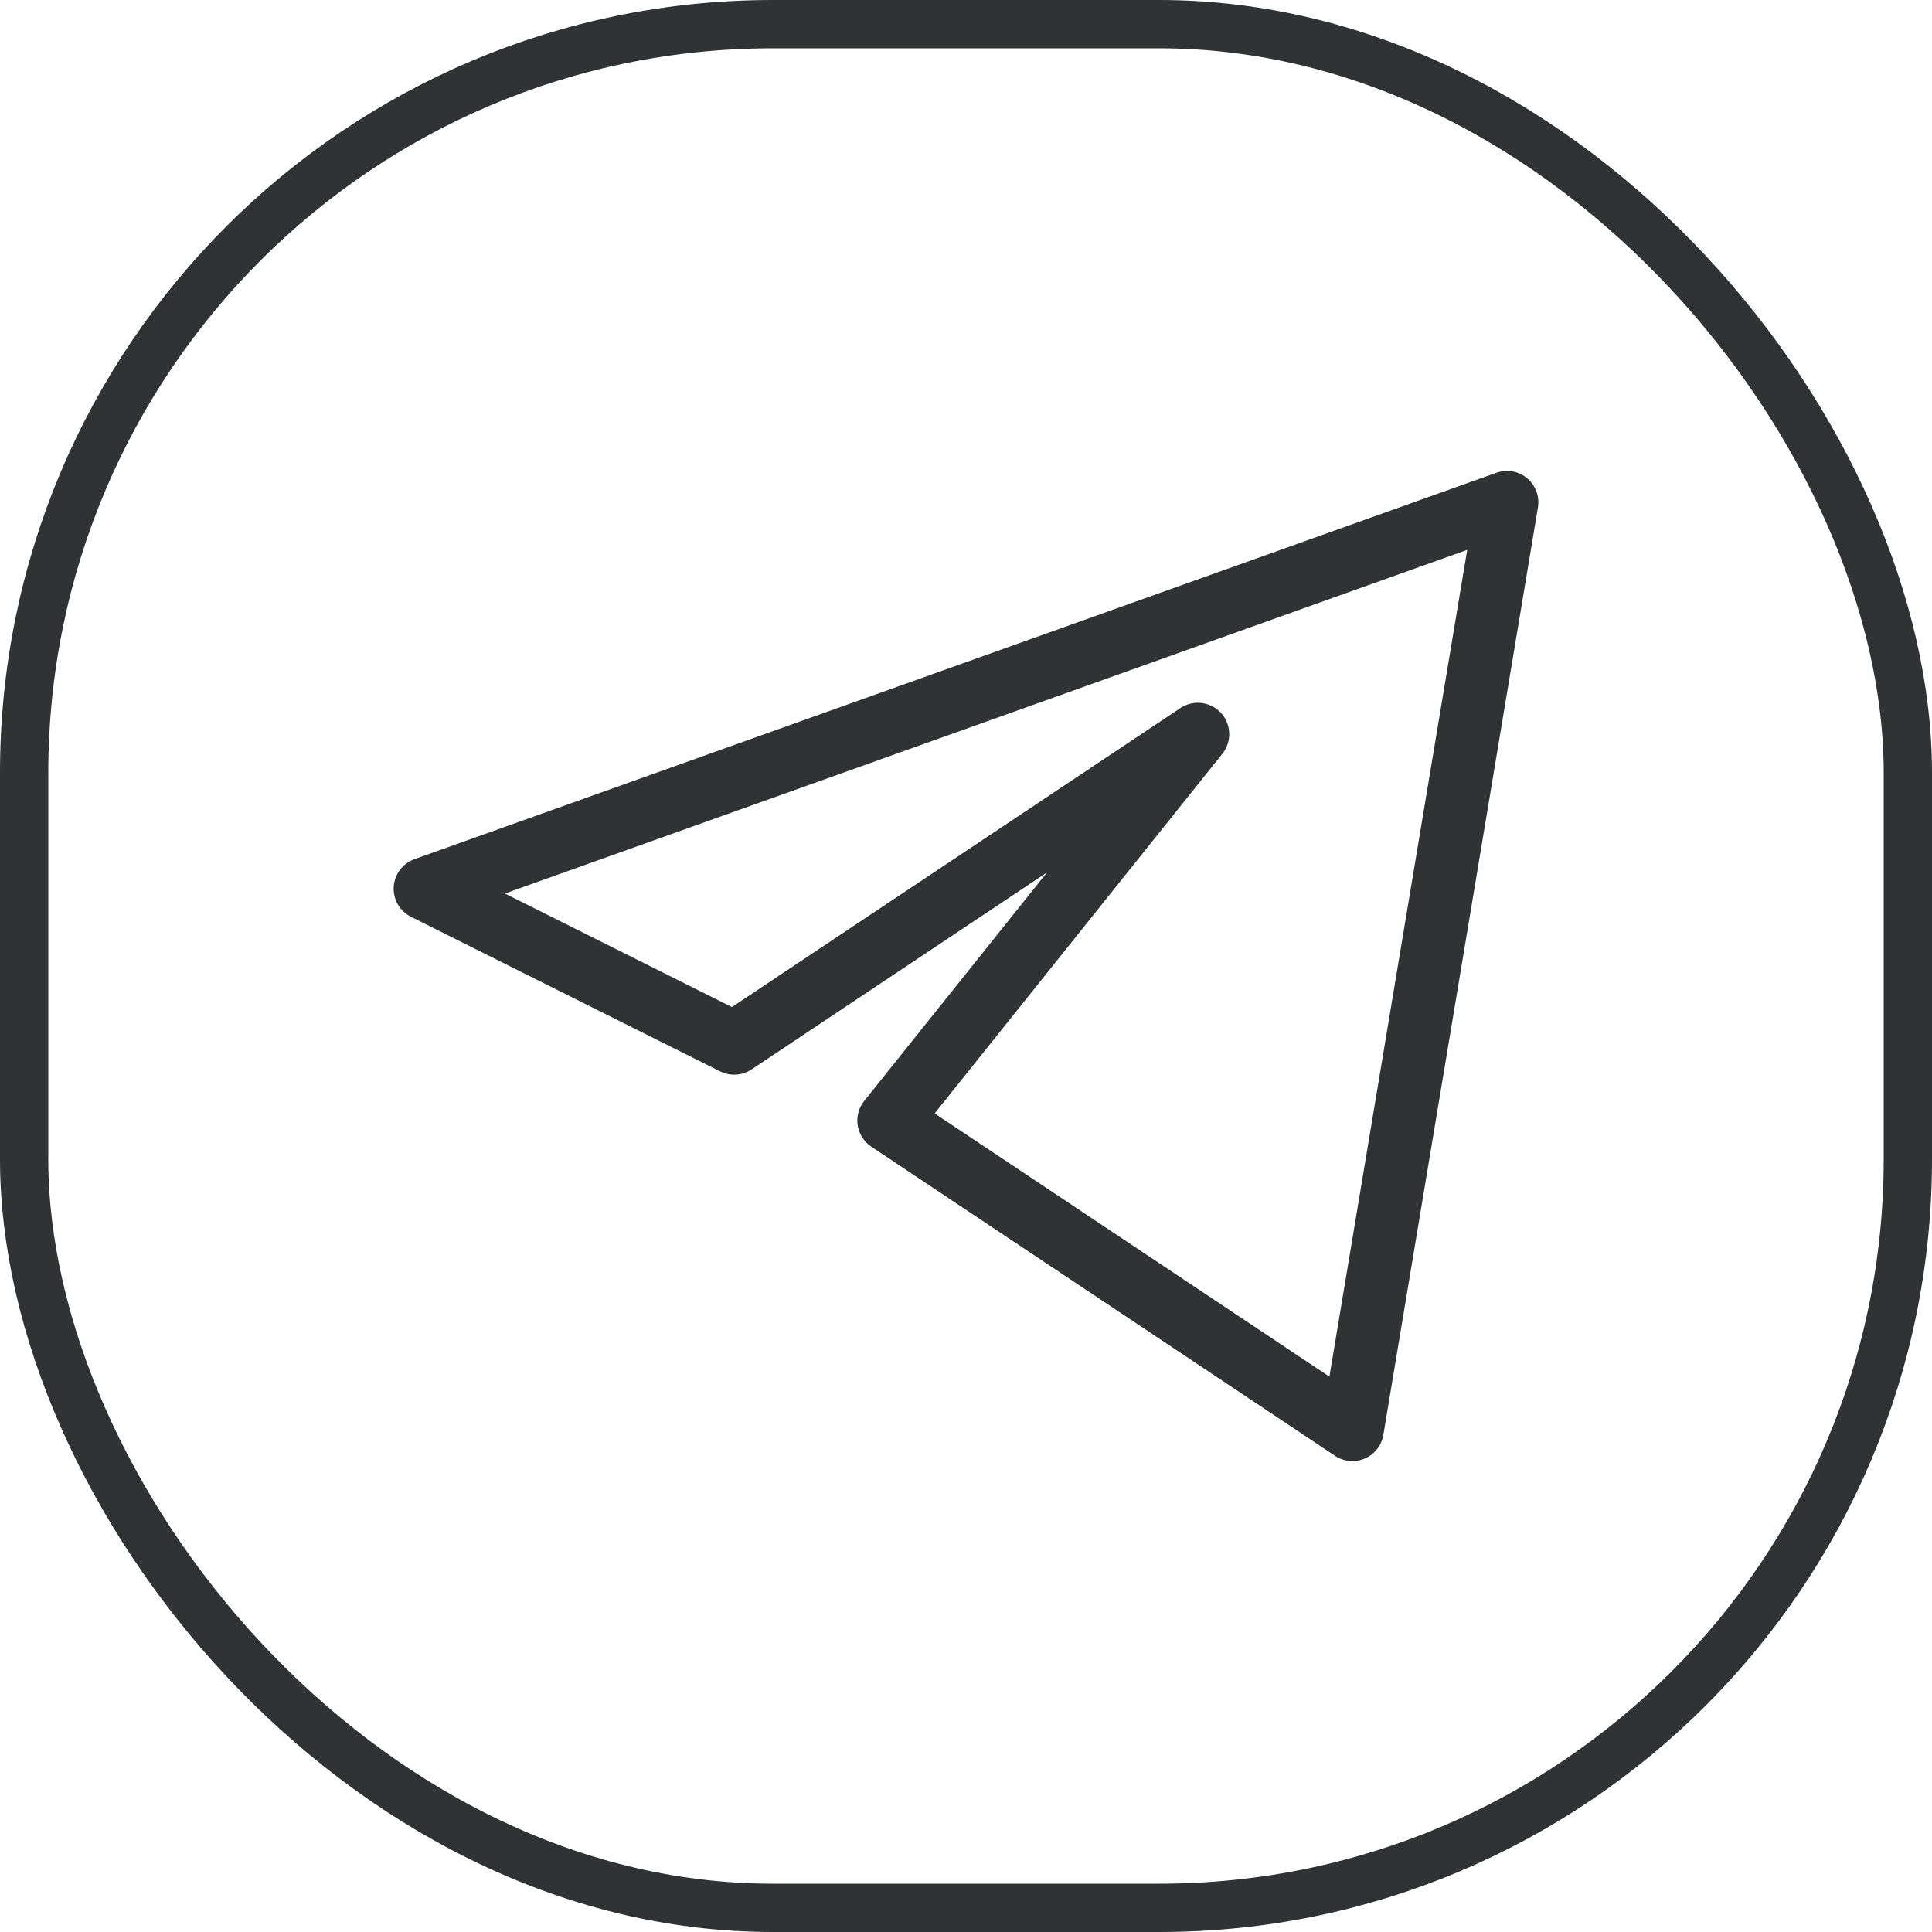 <svg width="40" height="40" viewBox="0 0 40 40" fill="none" xmlns="http://www.w3.org/2000/svg">
<rect x="0.5" y="0.5" width="39" height="39" rx="15.5" stroke="#303234"/>
<path d="M31.2 10.4L8.8 18.4L15.2 21.6L24.8 15.2L18.4 23.2L28 29.6L31.2 10.4Z" stroke="#303234" stroke-width="1.3" stroke-linejoin="round"/>
</svg>
